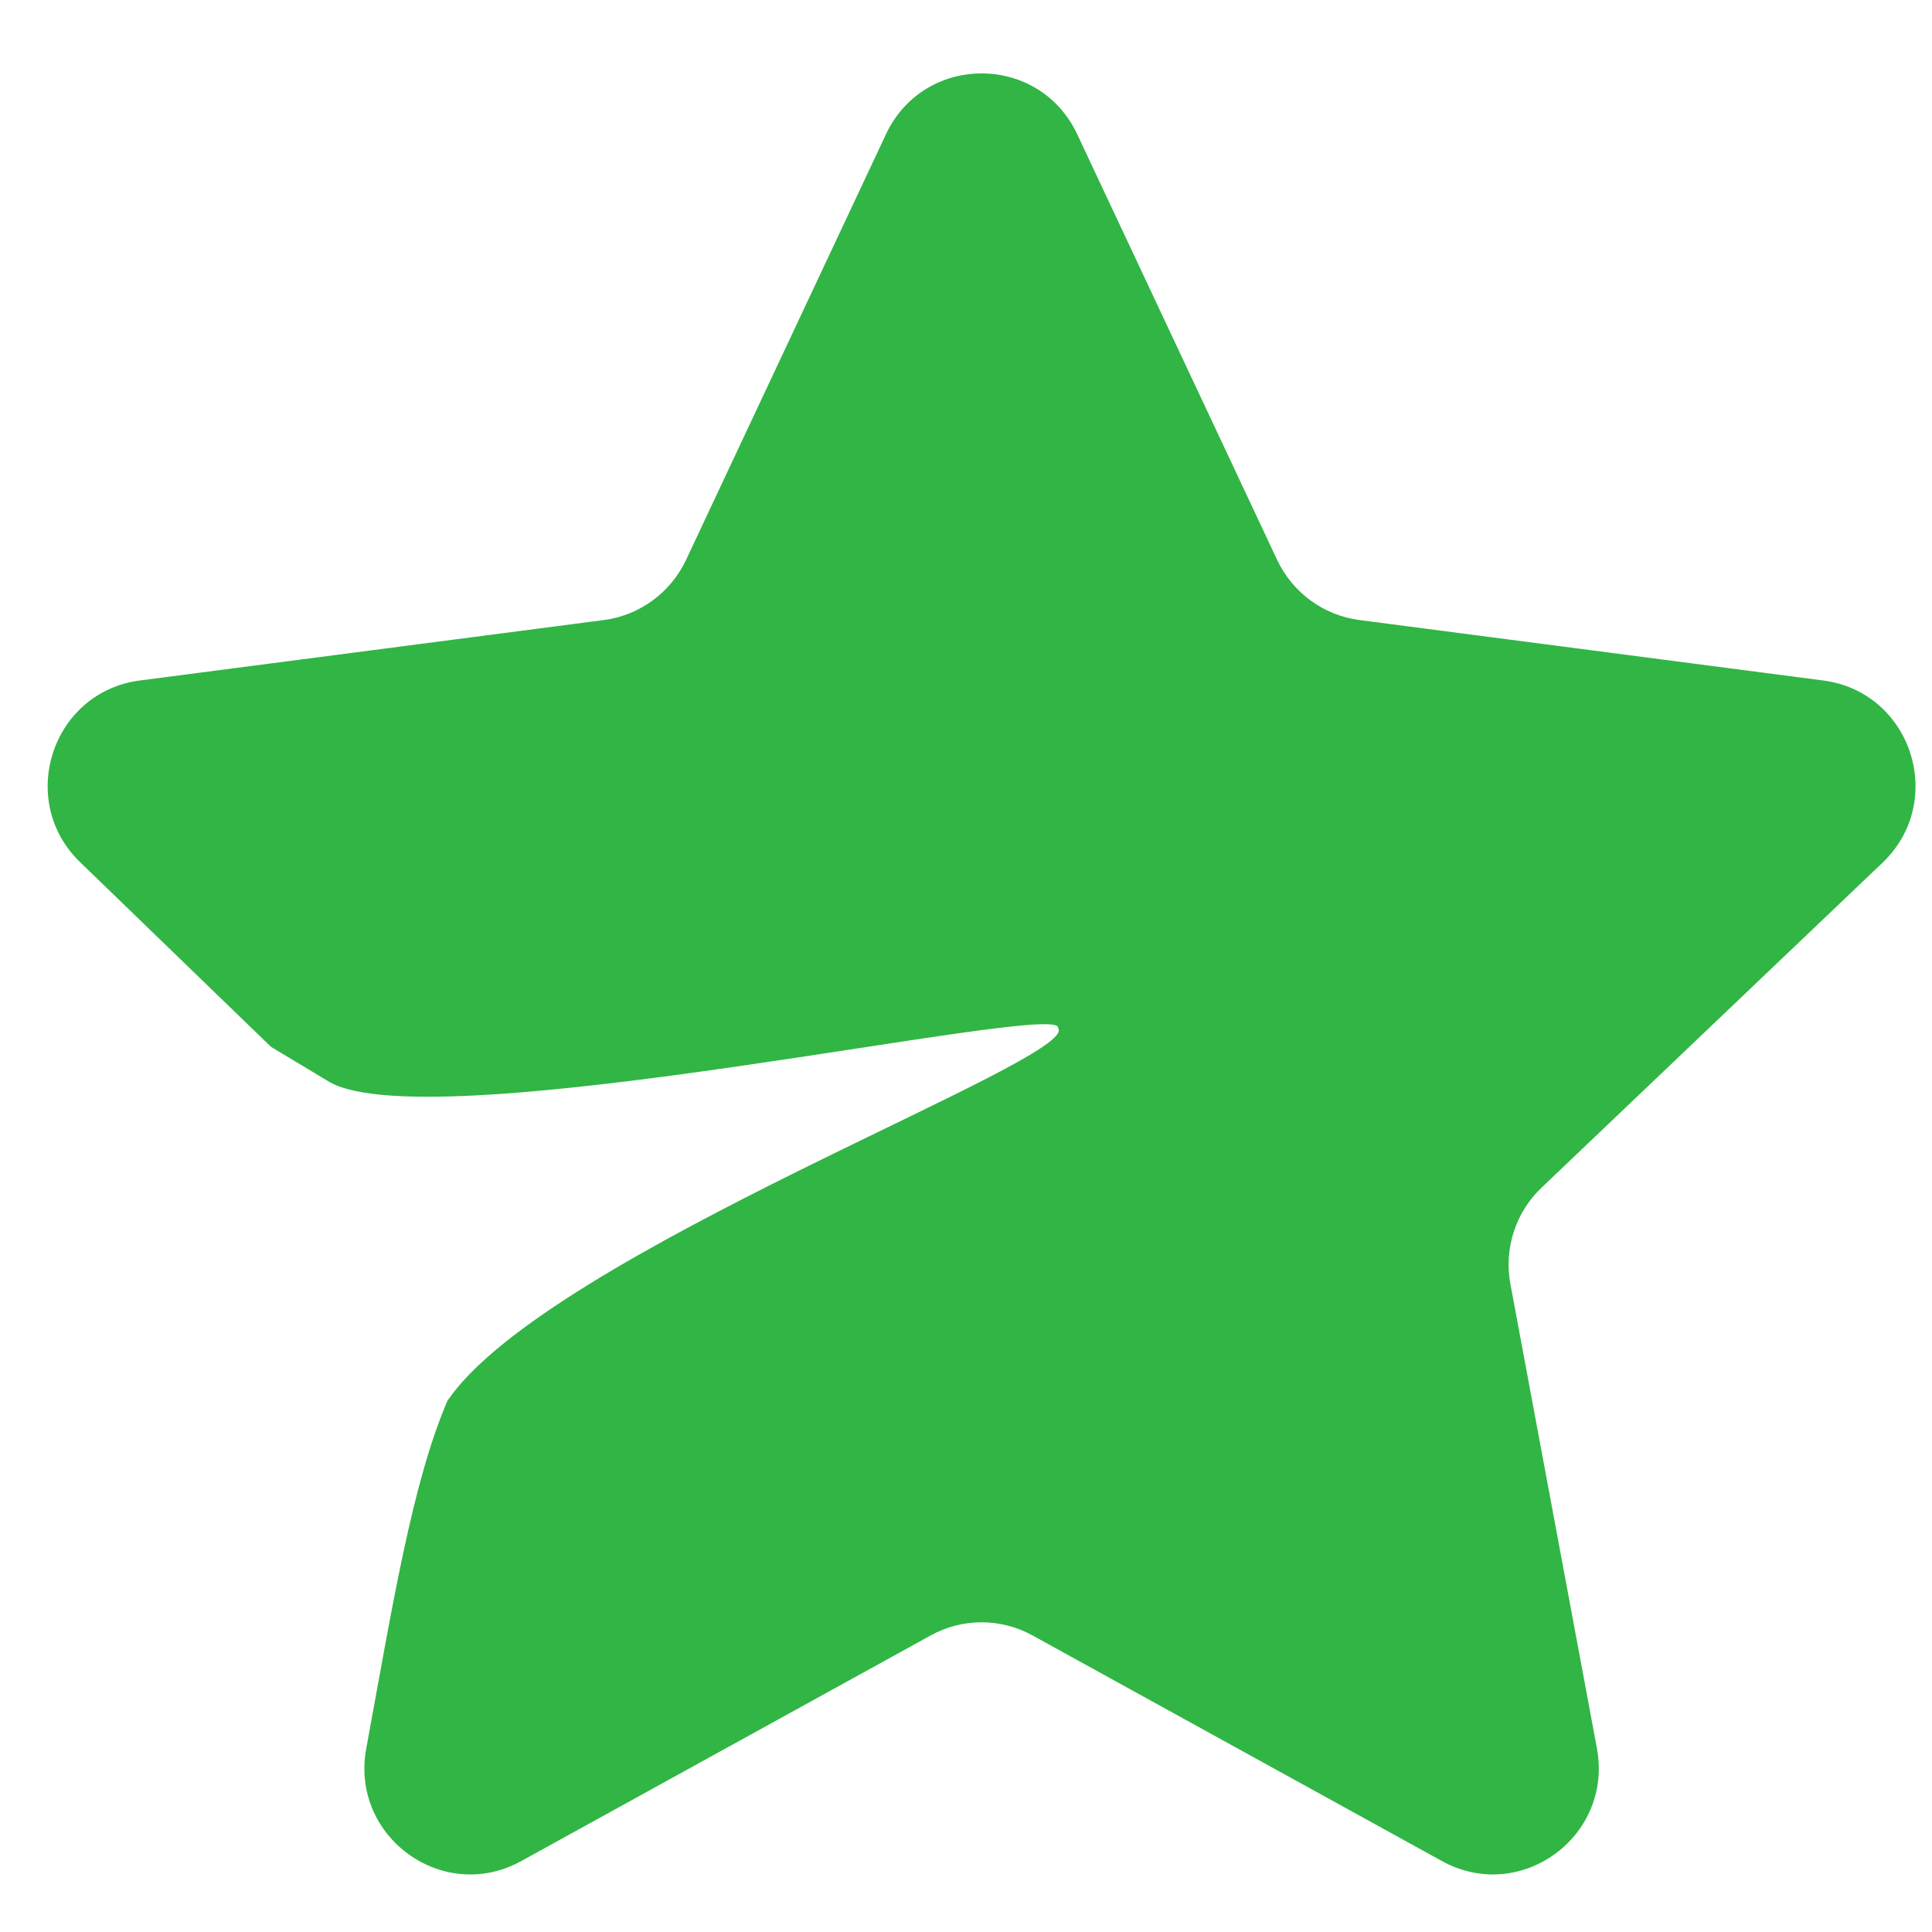 <svg width="14" height="14" viewBox="0 0 14 14" fill="none" xmlns="http://www.w3.org/2000/svg">
<path d="M6.42 0.973C6.696 0.385 7.53 0.385 7.806 0.973L9.255 4.058C9.367 4.295 9.591 4.459 9.85 4.493L13.211 4.931C13.852 5.014 14.109 5.806 13.641 6.252L11.171 8.606C10.982 8.785 10.897 9.049 10.945 9.305L11.572 12.67C11.69 13.309 11.016 13.799 10.449 13.486L7.482 11.851C7.252 11.724 6.974 11.724 6.744 11.851L3.777 13.486C3.21 13.799 2.536 13.309 2.654 12.67C2.844 11.638 2.986 10.749 3.242 10.151C3.966 9.082 7.841 7.671 7.667 7.449C7.713 7.244 3.156 8.27 2.39 7.842L1.964 7.586L0.585 6.252C0.117 5.806 0.374 5.014 1.014 4.931L4.376 4.493C4.635 4.459 4.859 4.295 4.971 4.058L6.42 0.973Z" fill="#31B545"/>
</svg>
